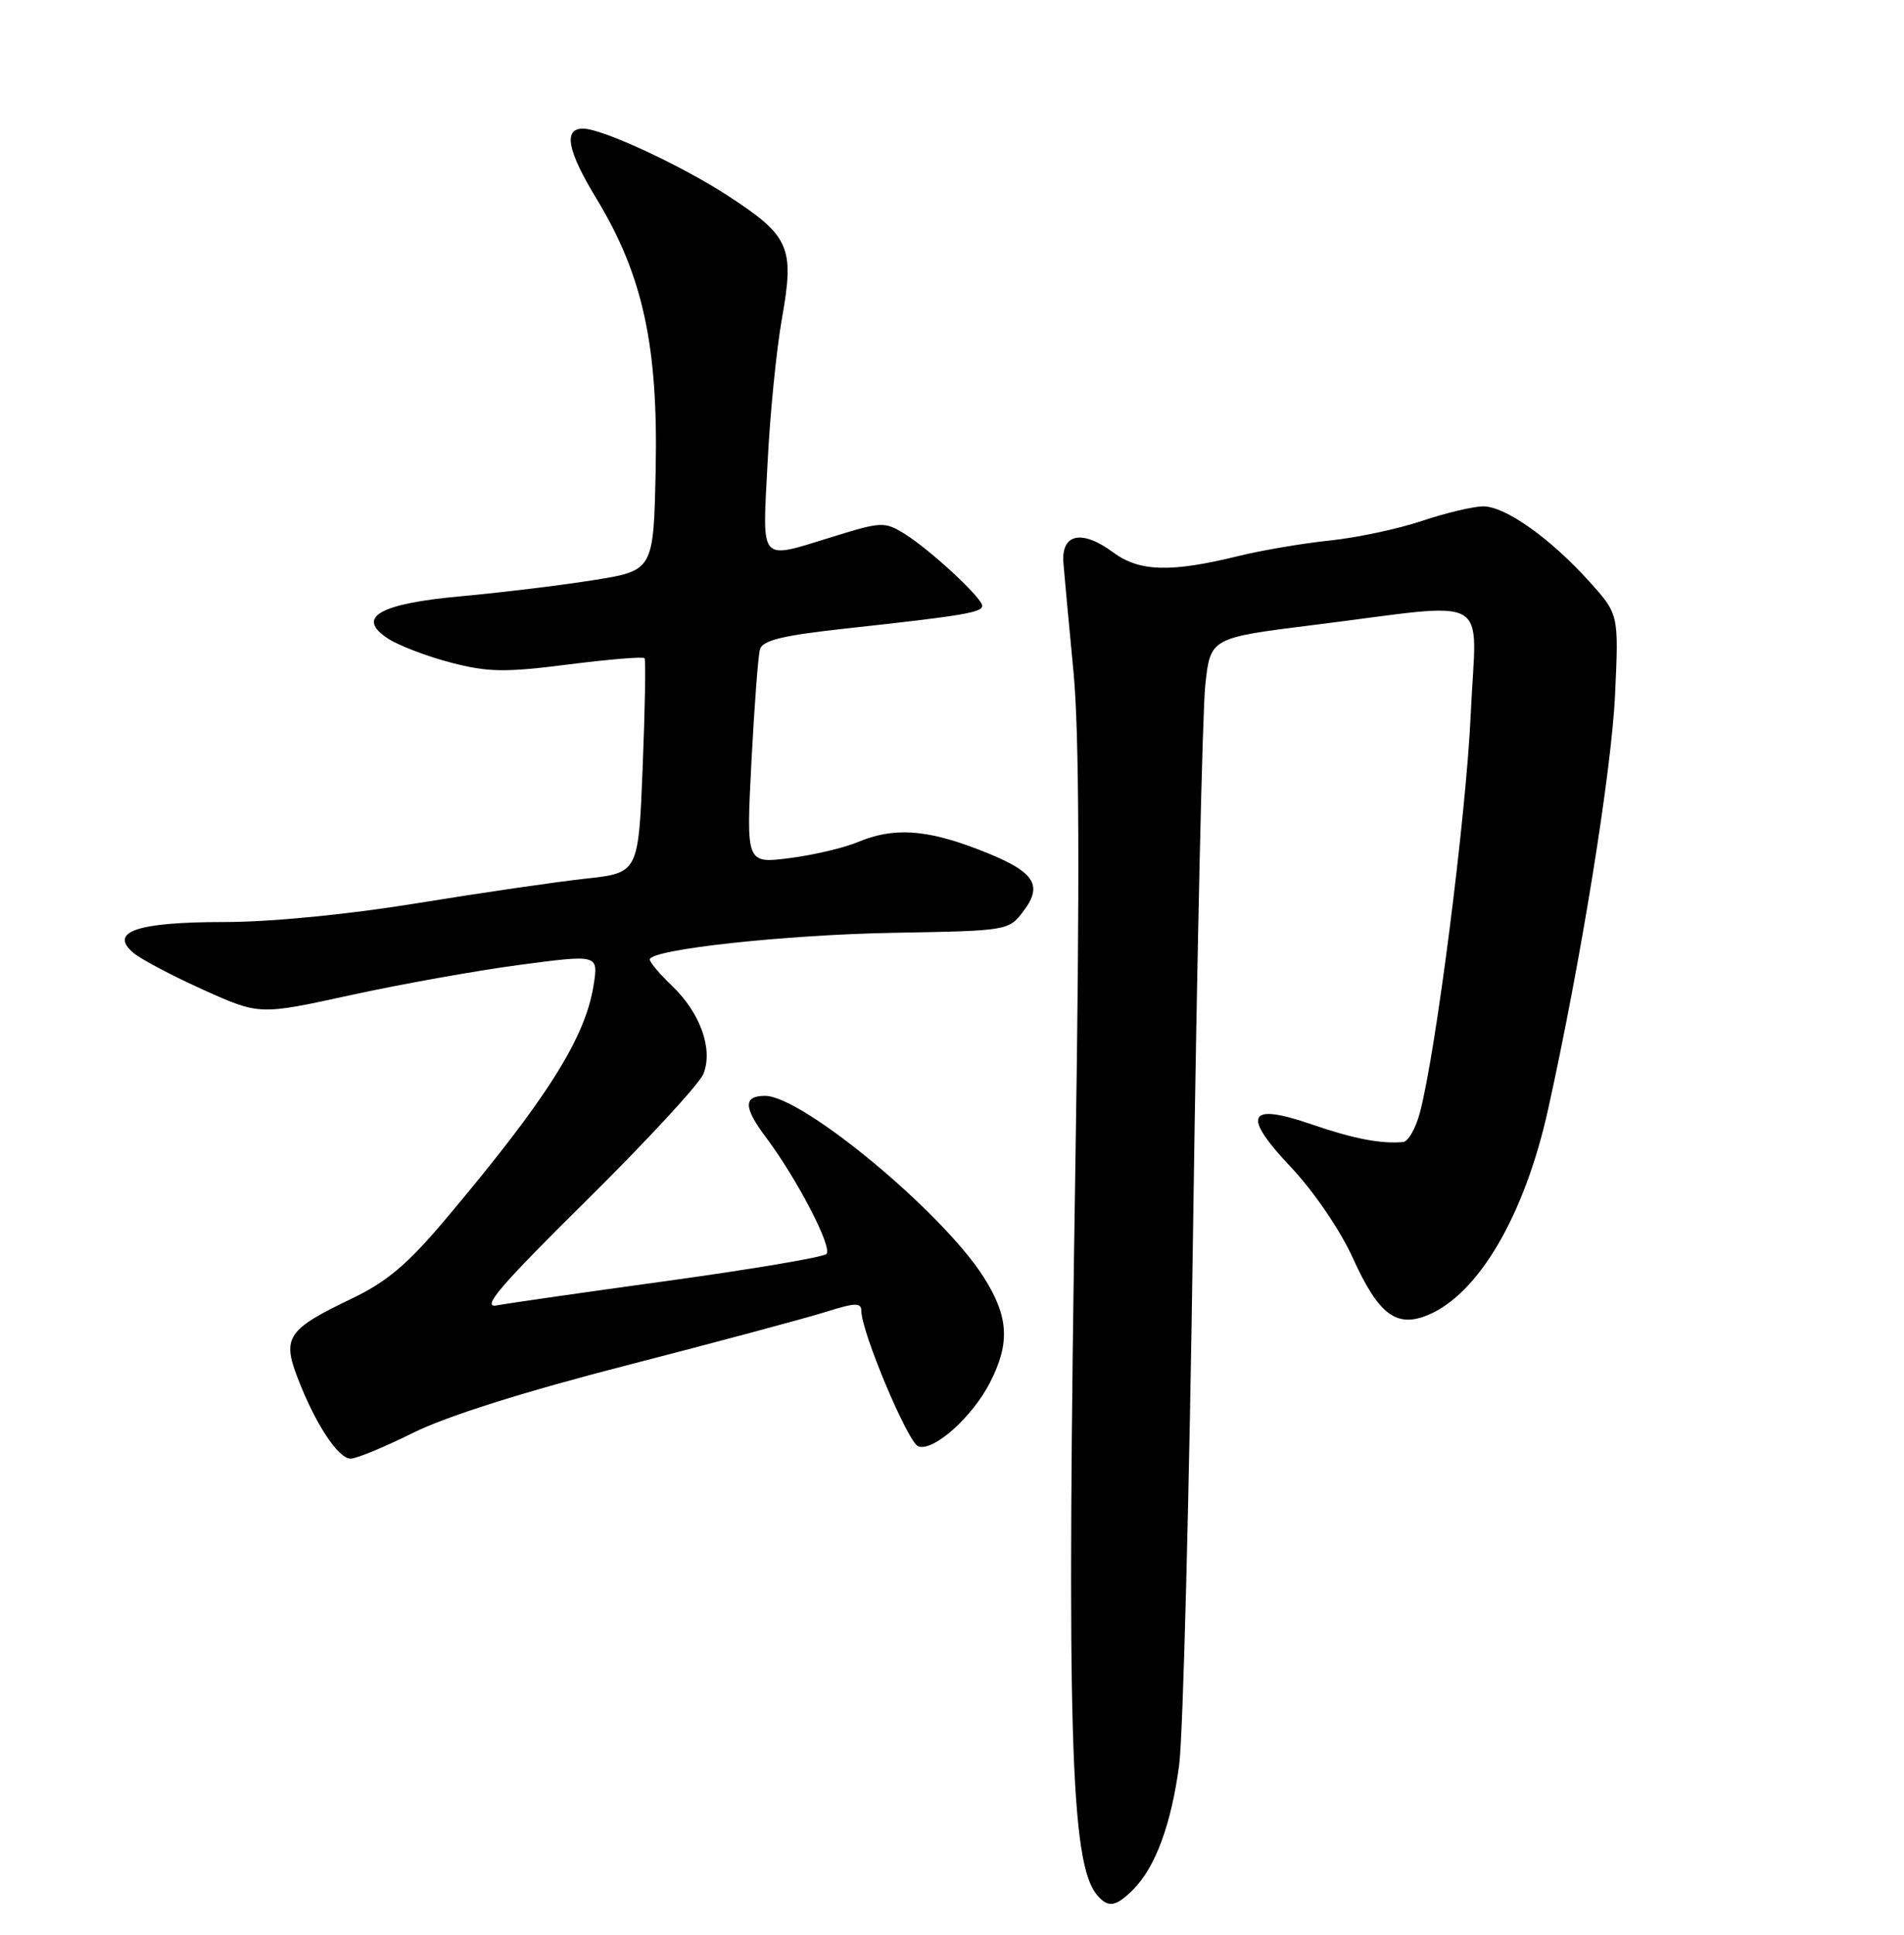<?xml version="1.0" encoding="UTF-8" standalone="no"?>
<!DOCTYPE svg PUBLIC "-//W3C//DTD SVG 1.1//EN" "http://www.w3.org/Graphics/SVG/1.1/DTD/svg11.dtd" >
<svg xmlns="http://www.w3.org/2000/svg" xmlns:xlink="http://www.w3.org/1999/xlink" version="1.1" viewBox="0 0 252 256">
 <g >
 <path fill="currentColor"
d=" M 149.98 250.02 C 152.92 247.08 155.03 241.36 156.07 233.50 C 156.58 229.65 157.42 197.36 157.92 161.74 C 158.43 126.12 159.15 94.15 159.52 90.69 C 160.19 84.40 160.19 84.40 173.84 82.70 C 197.99 79.69 195.39 78.22 194.66 94.43 C 194.06 107.83 190.05 139.27 187.92 147.25 C 187.37 149.31 186.38 151.05 185.71 151.11 C 182.79 151.38 179.10 150.67 173.66 148.79 C 165.09 145.84 164.29 147.50 170.90 154.48 C 173.88 157.64 177.40 162.80 179.06 166.47 C 182.44 173.93 184.81 175.73 188.97 174.01 C 195.69 171.23 201.79 160.80 204.89 146.81 C 209.23 127.22 213.29 102.08 213.76 91.89 C 214.25 81.28 214.25 81.28 210.37 76.97 C 205.20 71.23 199.24 67.00 196.32 67.00 C 195.01 67.00 191.36 67.87 188.22 68.92 C 185.07 69.98 179.57 71.15 176.00 71.52 C 172.43 71.89 167.03 72.81 164.00 73.55 C 154.96 75.78 150.81 75.66 147.33 73.09 C 143.17 70.01 140.42 70.61 140.75 74.53 C 140.88 76.16 141.48 82.67 142.09 89.00 C 142.84 96.98 142.92 116.74 142.34 153.50 C 141.15 228.90 141.66 246.47 145.17 250.71 C 146.64 252.48 147.67 252.33 149.98 250.02 Z  M 54.67 189.59 C 59.01 187.42 69.34 184.15 83.00 180.64 C 94.83 177.59 106.64 174.42 109.25 173.60 C 113.20 172.35 114.00 172.33 114.00 173.46 C 114.00 176.21 120.15 190.84 121.53 191.37 C 123.50 192.13 128.70 187.51 131.04 182.91 C 133.72 177.67 133.50 174.18 130.17 168.95 C 124.67 160.33 106.17 145.00 101.26 145.00 C 98.38 145.00 98.40 146.51 101.32 150.41 C 105.52 156.01 110.26 165.15 109.37 165.93 C 108.89 166.36 99.50 167.94 88.50 169.46 C 77.50 170.97 67.28 172.44 65.78 172.72 C 63.63 173.13 66.09 170.24 77.59 158.87 C 85.59 150.97 92.56 143.42 93.09 142.11 C 94.41 138.85 92.71 134.06 88.98 130.48 C 87.34 128.91 86.00 127.33 86.00 126.96 C 86.00 125.63 103.92 123.67 118.50 123.42 C 133.37 123.16 133.52 123.14 135.47 120.54 C 138.16 116.98 136.85 115.22 129.44 112.38 C 122.49 109.71 118.23 109.46 113.54 111.42 C 111.67 112.20 107.58 113.16 104.45 113.55 C 98.76 114.26 98.76 114.26 99.45 100.88 C 99.83 93.52 100.34 86.79 100.58 85.93 C 100.92 84.71 103.60 84.07 112.26 83.13 C 127.39 81.48 130.00 81.04 130.00 80.16 C 130.00 79.12 123.10 72.73 119.73 70.64 C 117.10 69.01 116.65 69.03 110.38 70.97 C 100.32 74.07 100.90 74.72 101.59 61.25 C 101.91 54.79 102.77 46.17 103.50 42.10 C 105.17 32.70 104.52 31.23 96.37 25.92 C 90.22 21.91 79.80 17.07 77.22 17.02 C 74.52 16.97 75.06 19.90 78.94 26.28 C 85.07 36.37 87.12 45.74 86.78 62.11 C 86.50 75.50 86.50 75.50 78.50 76.77 C 74.10 77.47 66.31 78.41 61.18 78.88 C 50.21 79.86 47.04 81.67 51.33 84.48 C 52.74 85.41 56.49 86.84 59.66 87.67 C 64.57 88.95 66.86 88.99 75.21 87.92 C 80.60 87.24 85.15 86.86 85.31 87.09 C 85.48 87.31 85.37 93.80 85.06 101.50 C 84.50 115.50 84.50 115.50 77.50 116.26 C 73.65 116.68 63.62 118.14 55.22 119.51 C 46.01 121.01 35.85 122.00 29.66 122.00 C 18.12 122.00 14.35 123.29 17.68 126.10 C 18.68 126.94 22.84 129.13 26.92 130.97 C 34.33 134.31 34.33 134.31 46.42 131.67 C 53.06 130.22 63.16 128.41 68.85 127.66 C 79.21 126.29 79.21 126.29 78.56 130.39 C 77.44 137.39 72.38 145.40 59.05 161.23 C 53.97 167.27 51.22 169.60 46.51 171.85 C 38.08 175.88 37.33 176.96 39.37 182.26 C 41.71 188.37 44.75 193.00 46.41 193.00 C 47.19 193.00 50.91 191.46 54.67 189.59 Z "/>
</g>
</svg>